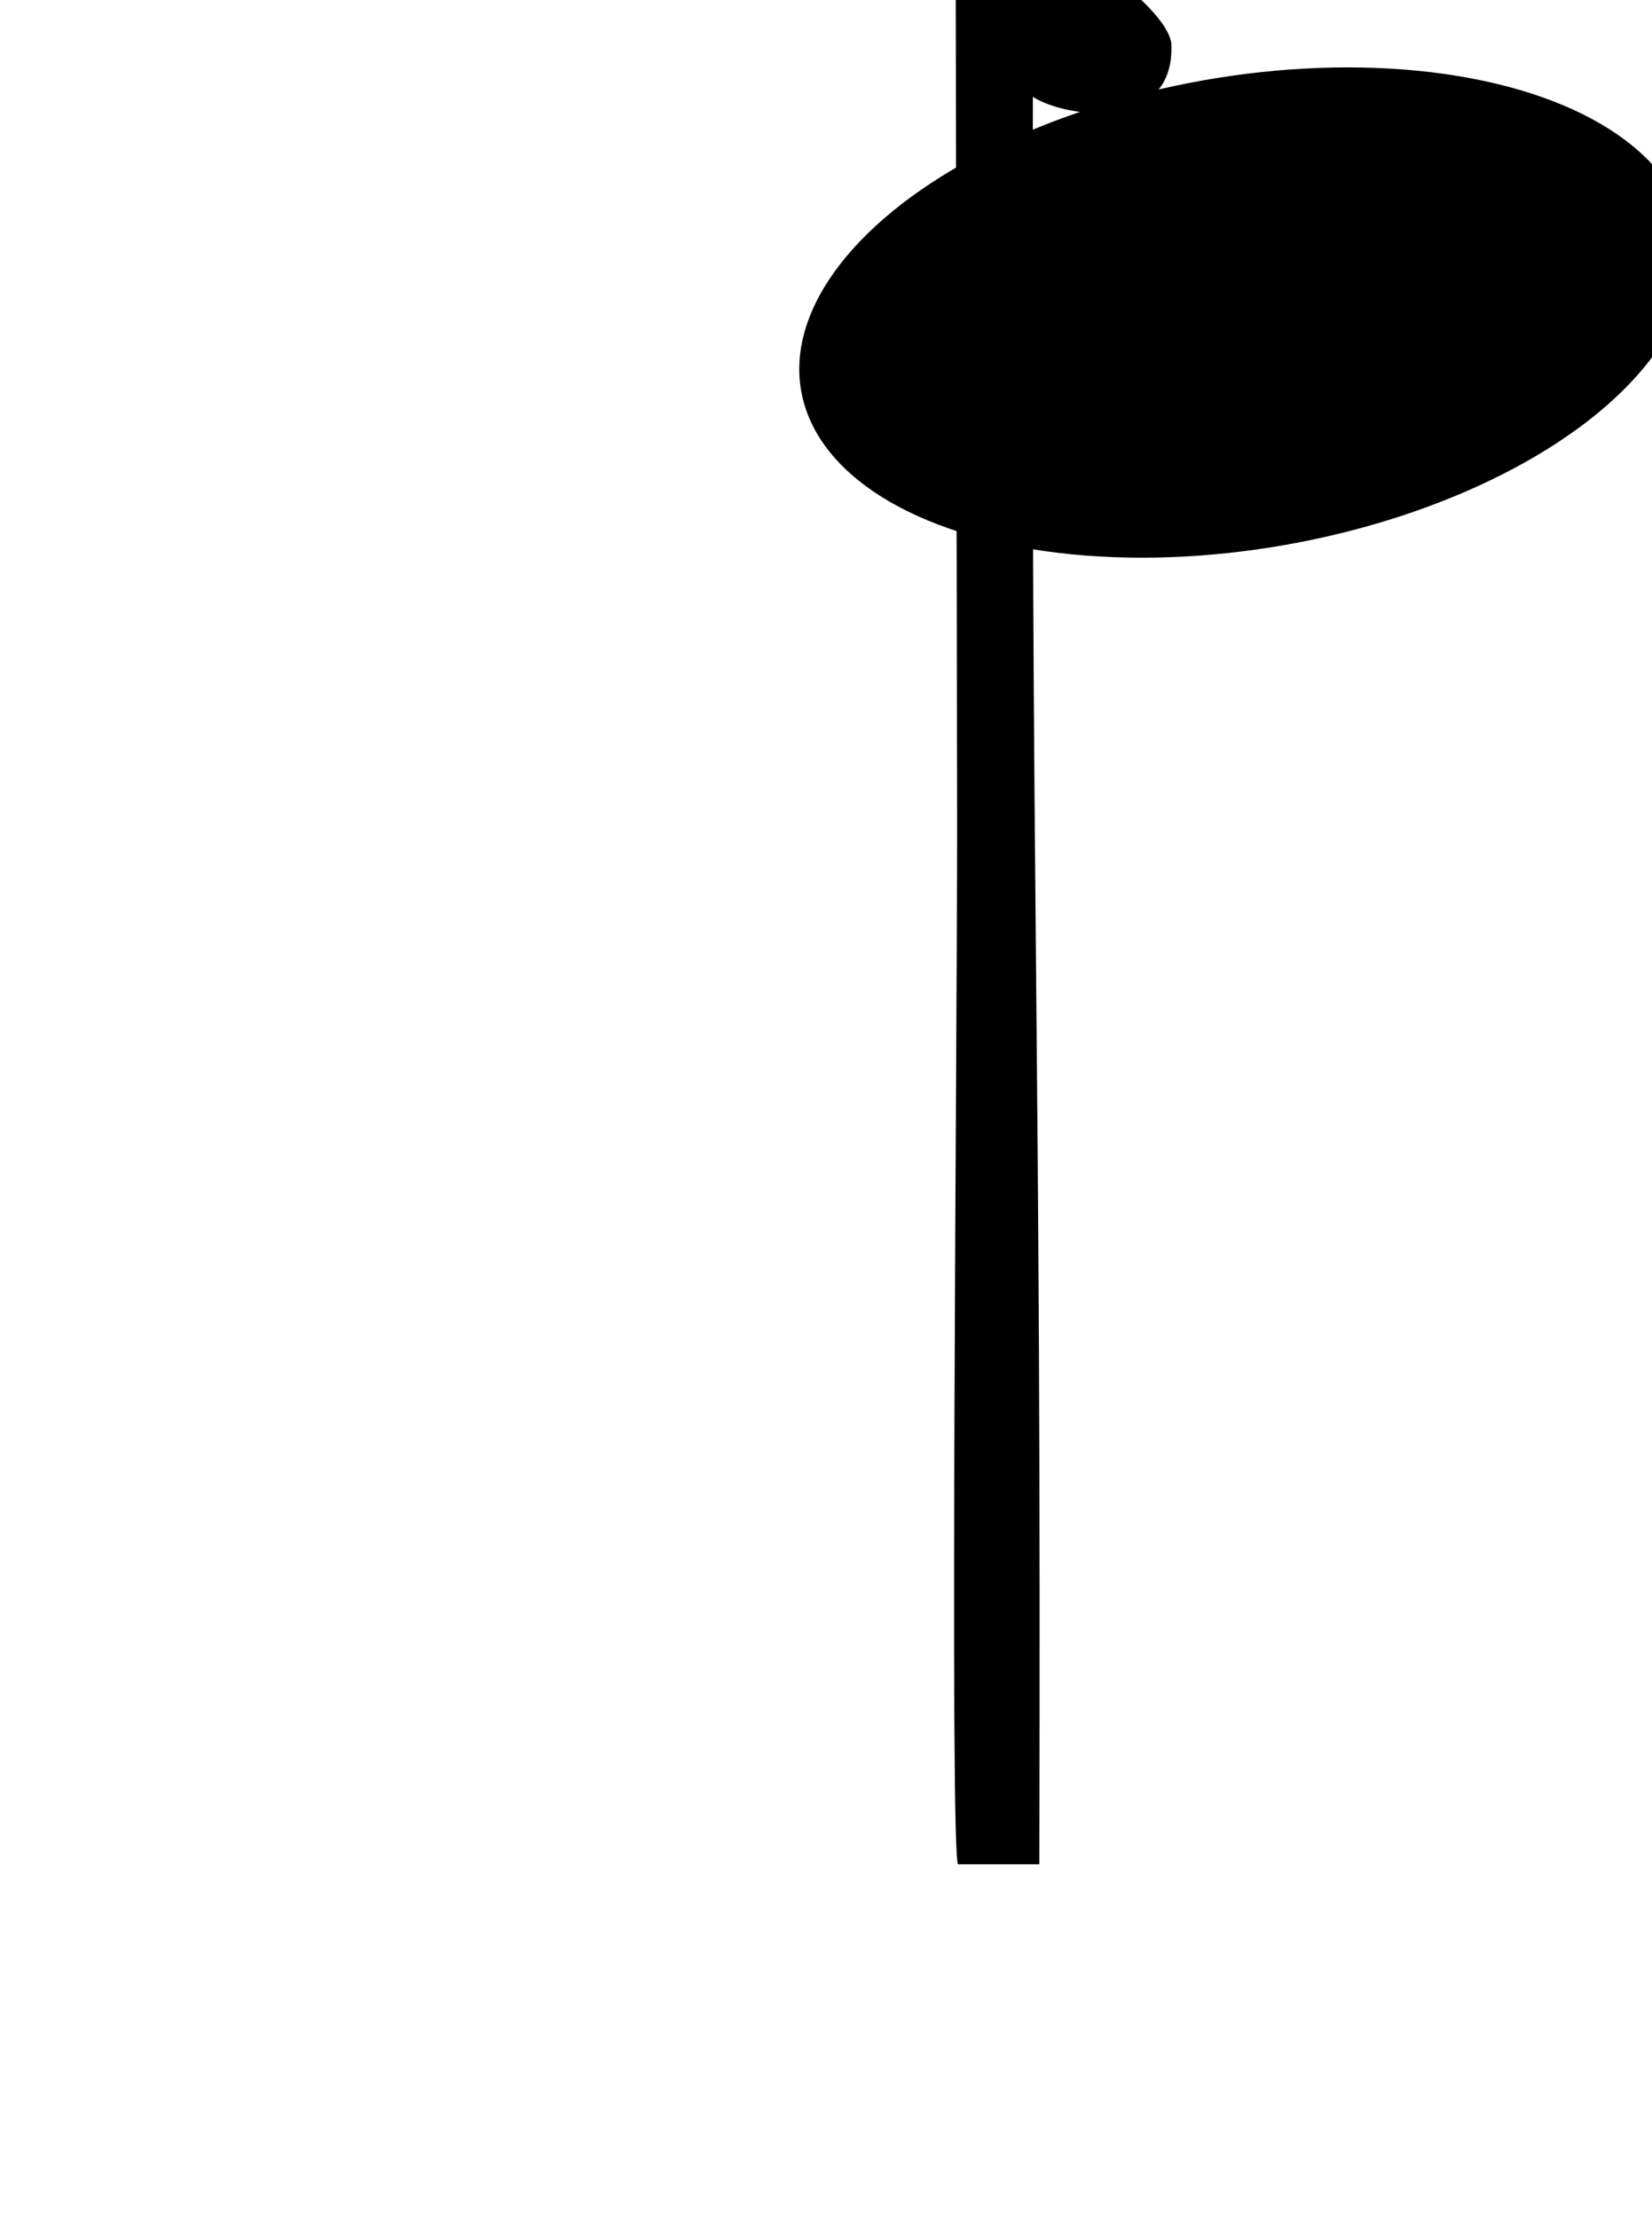 <?xml version="1.0" encoding="utf-8"?>
<svg xmlns="http://www.w3.org/2000/svg" viewBox="-16.833 8.685 366.022 491.315" xmlns:bx="https://boxy-svg.com" width="366.022px" height="491.315px"><defs><bx:export><bx:file format="svg"/></bx:export></defs><path d="M 152.582 69.639 C 158.522 69.639 164.462 69.639 170.582 69.639 C 172.452 71.509 170.752 261.139 170.792 297.949 C 170.792 302.379 170.802 306.799 170.802 311.229 C 170.812 312.109 170.812 312.989 170.812 313.899 C 170.822 328.139 170.862 342.379 170.892 356.619 C 170.932 371.249 170.952 385.875 170.962 400.502 C 170.972 409.518 170.982 418.534 171.022 427.551 C 171.042 433.744 171.042 439.938 171.042 446.131 C 171.042 449.698 171.083 483.7 171.103 487.267 C 171.263 514.482 125.065 484.727 123.345 473.111 C 122.295 453.482 146.263 456.243 154.003 461.172 C 154.503 281.49 152.082 252.959 152.582 69.639 Z" fill="#000000" style="stroke-width: 1; transform-box: fill-box; transform-origin: 50% 50%;" transform="matrix(-1, 0, 0, -1, -0, 0)"/><ellipse style="stroke: rgb(0, 0, 0); paint-order: stroke; fill-rule: nonzero; stroke-width: 0px; transform-box: fill-box; transform-origin: 50% 50%;" cx="95.681" cy="446.48" rx="99.773" ry="52.24" transform="matrix(0.985, -0.174, 0.174, 0.985, 127.02, -380.741)"/></svg>